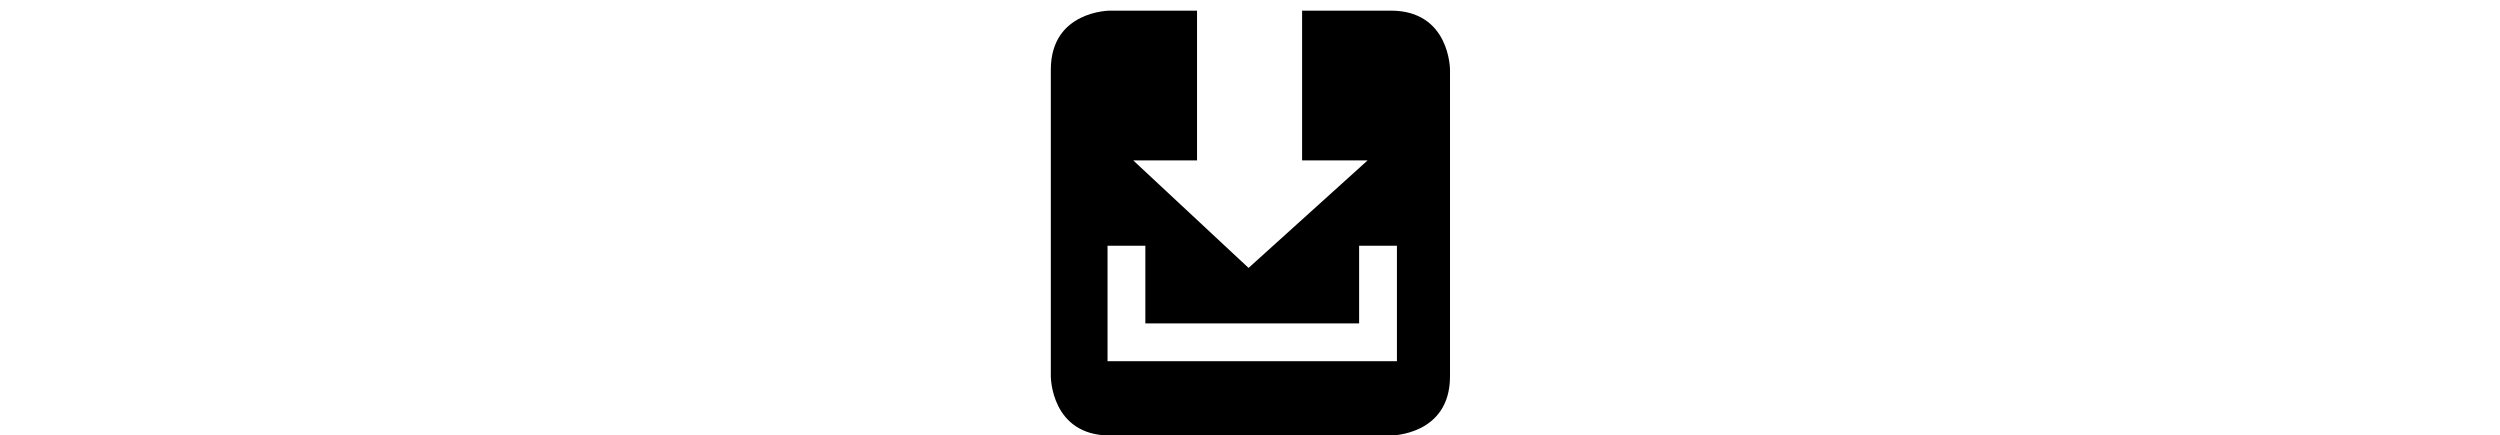<svg height="16px" xmlns="http://www.w3.org/2000/svg" viewBox="0 0 91.852 100"><path d="M78.281,2.444H57.887v34.393h15.04L45.595,61.521L19.116,36.837h14.648V2.444H13.762c0,0-13.573,0-13.573,13.573v70.409  c0,0,0,13.574,13.573,13.574h64.519c0,0,13.572,0,13.572-13.574V16.017C91.853,16.017,91.853,2.444,78.281,2.444z M79.666,82.938  H13.213V56.426h8.682v17.83h49.087v-17.83h8.684V82.938z"></path></svg>